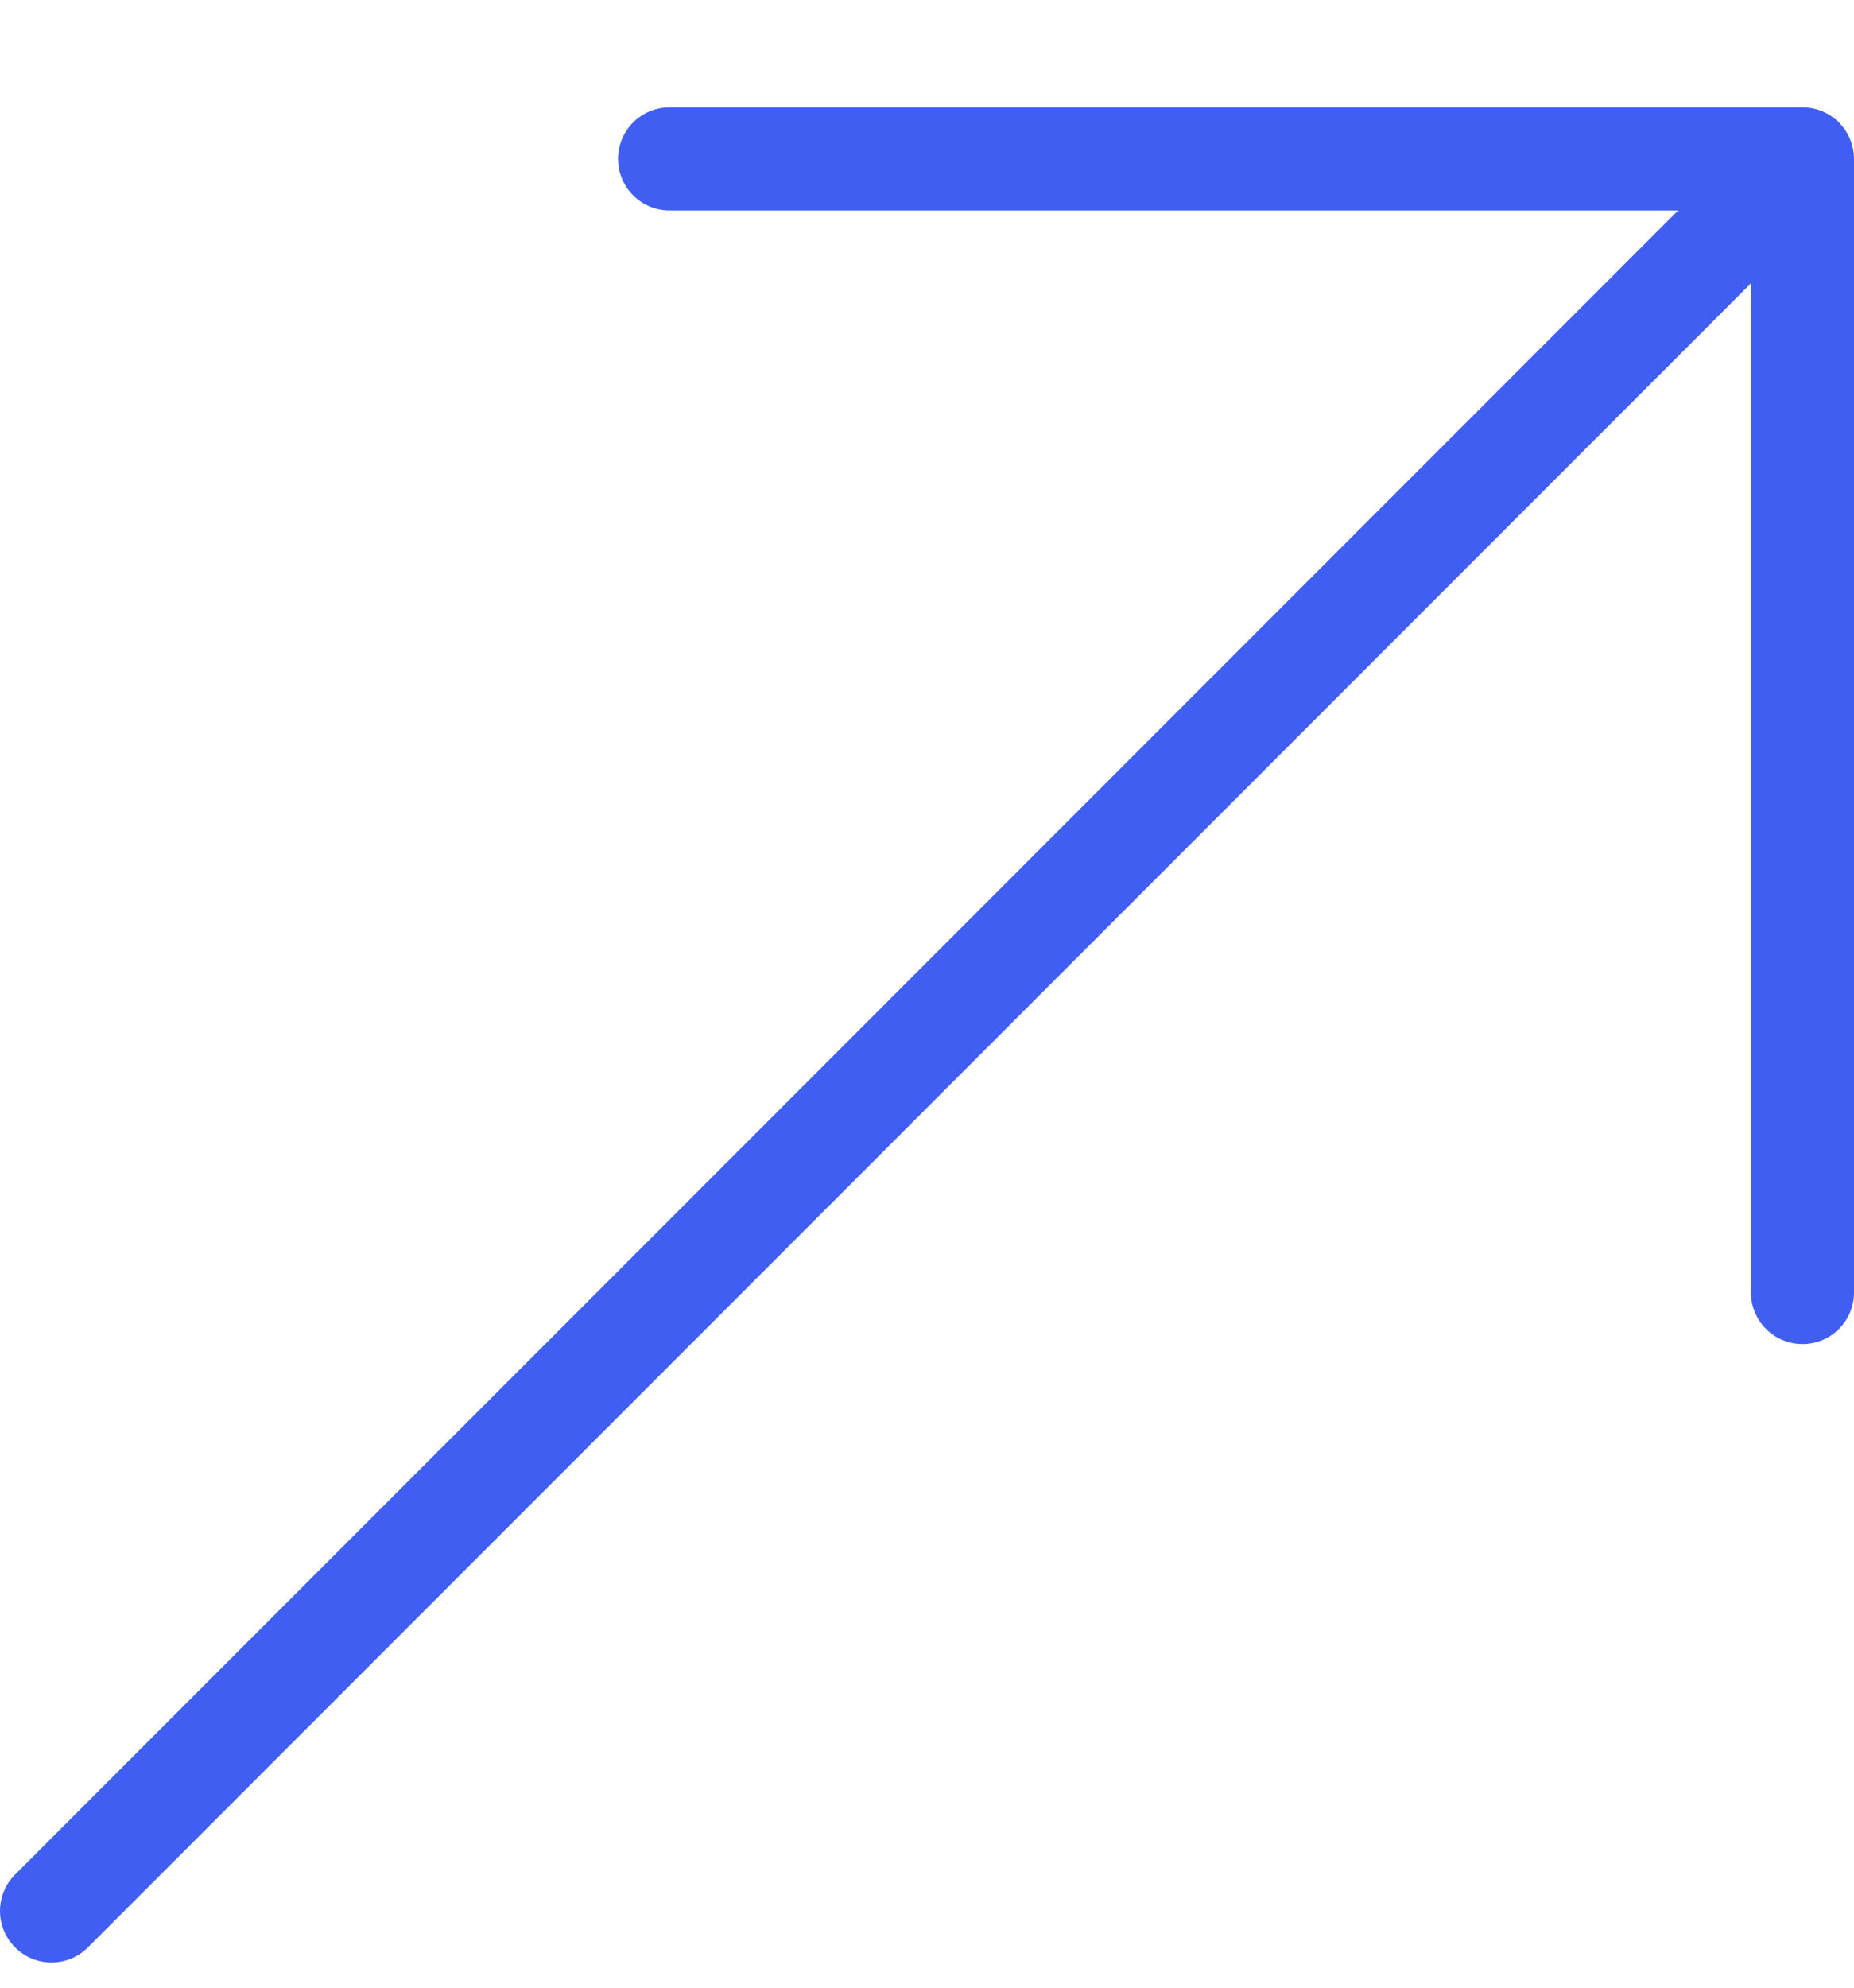 <svg width="14" height="15" viewBox="0 0 14 15" fill="none" xmlns="http://www.w3.org/2000/svg">
<path d="M13.611 0.81H5.056C4.841 0.81 4.667 0.984 4.667 1.199C4.667 1.414 4.841 1.588 5.056 1.588H12.672L0.114 14.146C-0.038 14.298 -0.038 14.544 0.114 14.696C0.19 14.772 0.289 14.81 0.389 14.81C0.488 14.81 0.588 14.772 0.664 14.696L13.222 2.138V9.754C13.222 9.969 13.396 10.143 13.611 10.143C13.826 10.143 14 9.969 14 9.754V1.199C14 0.984 13.826 0.81 13.611 0.81Z" fill="#405FF2"/>
</svg>

